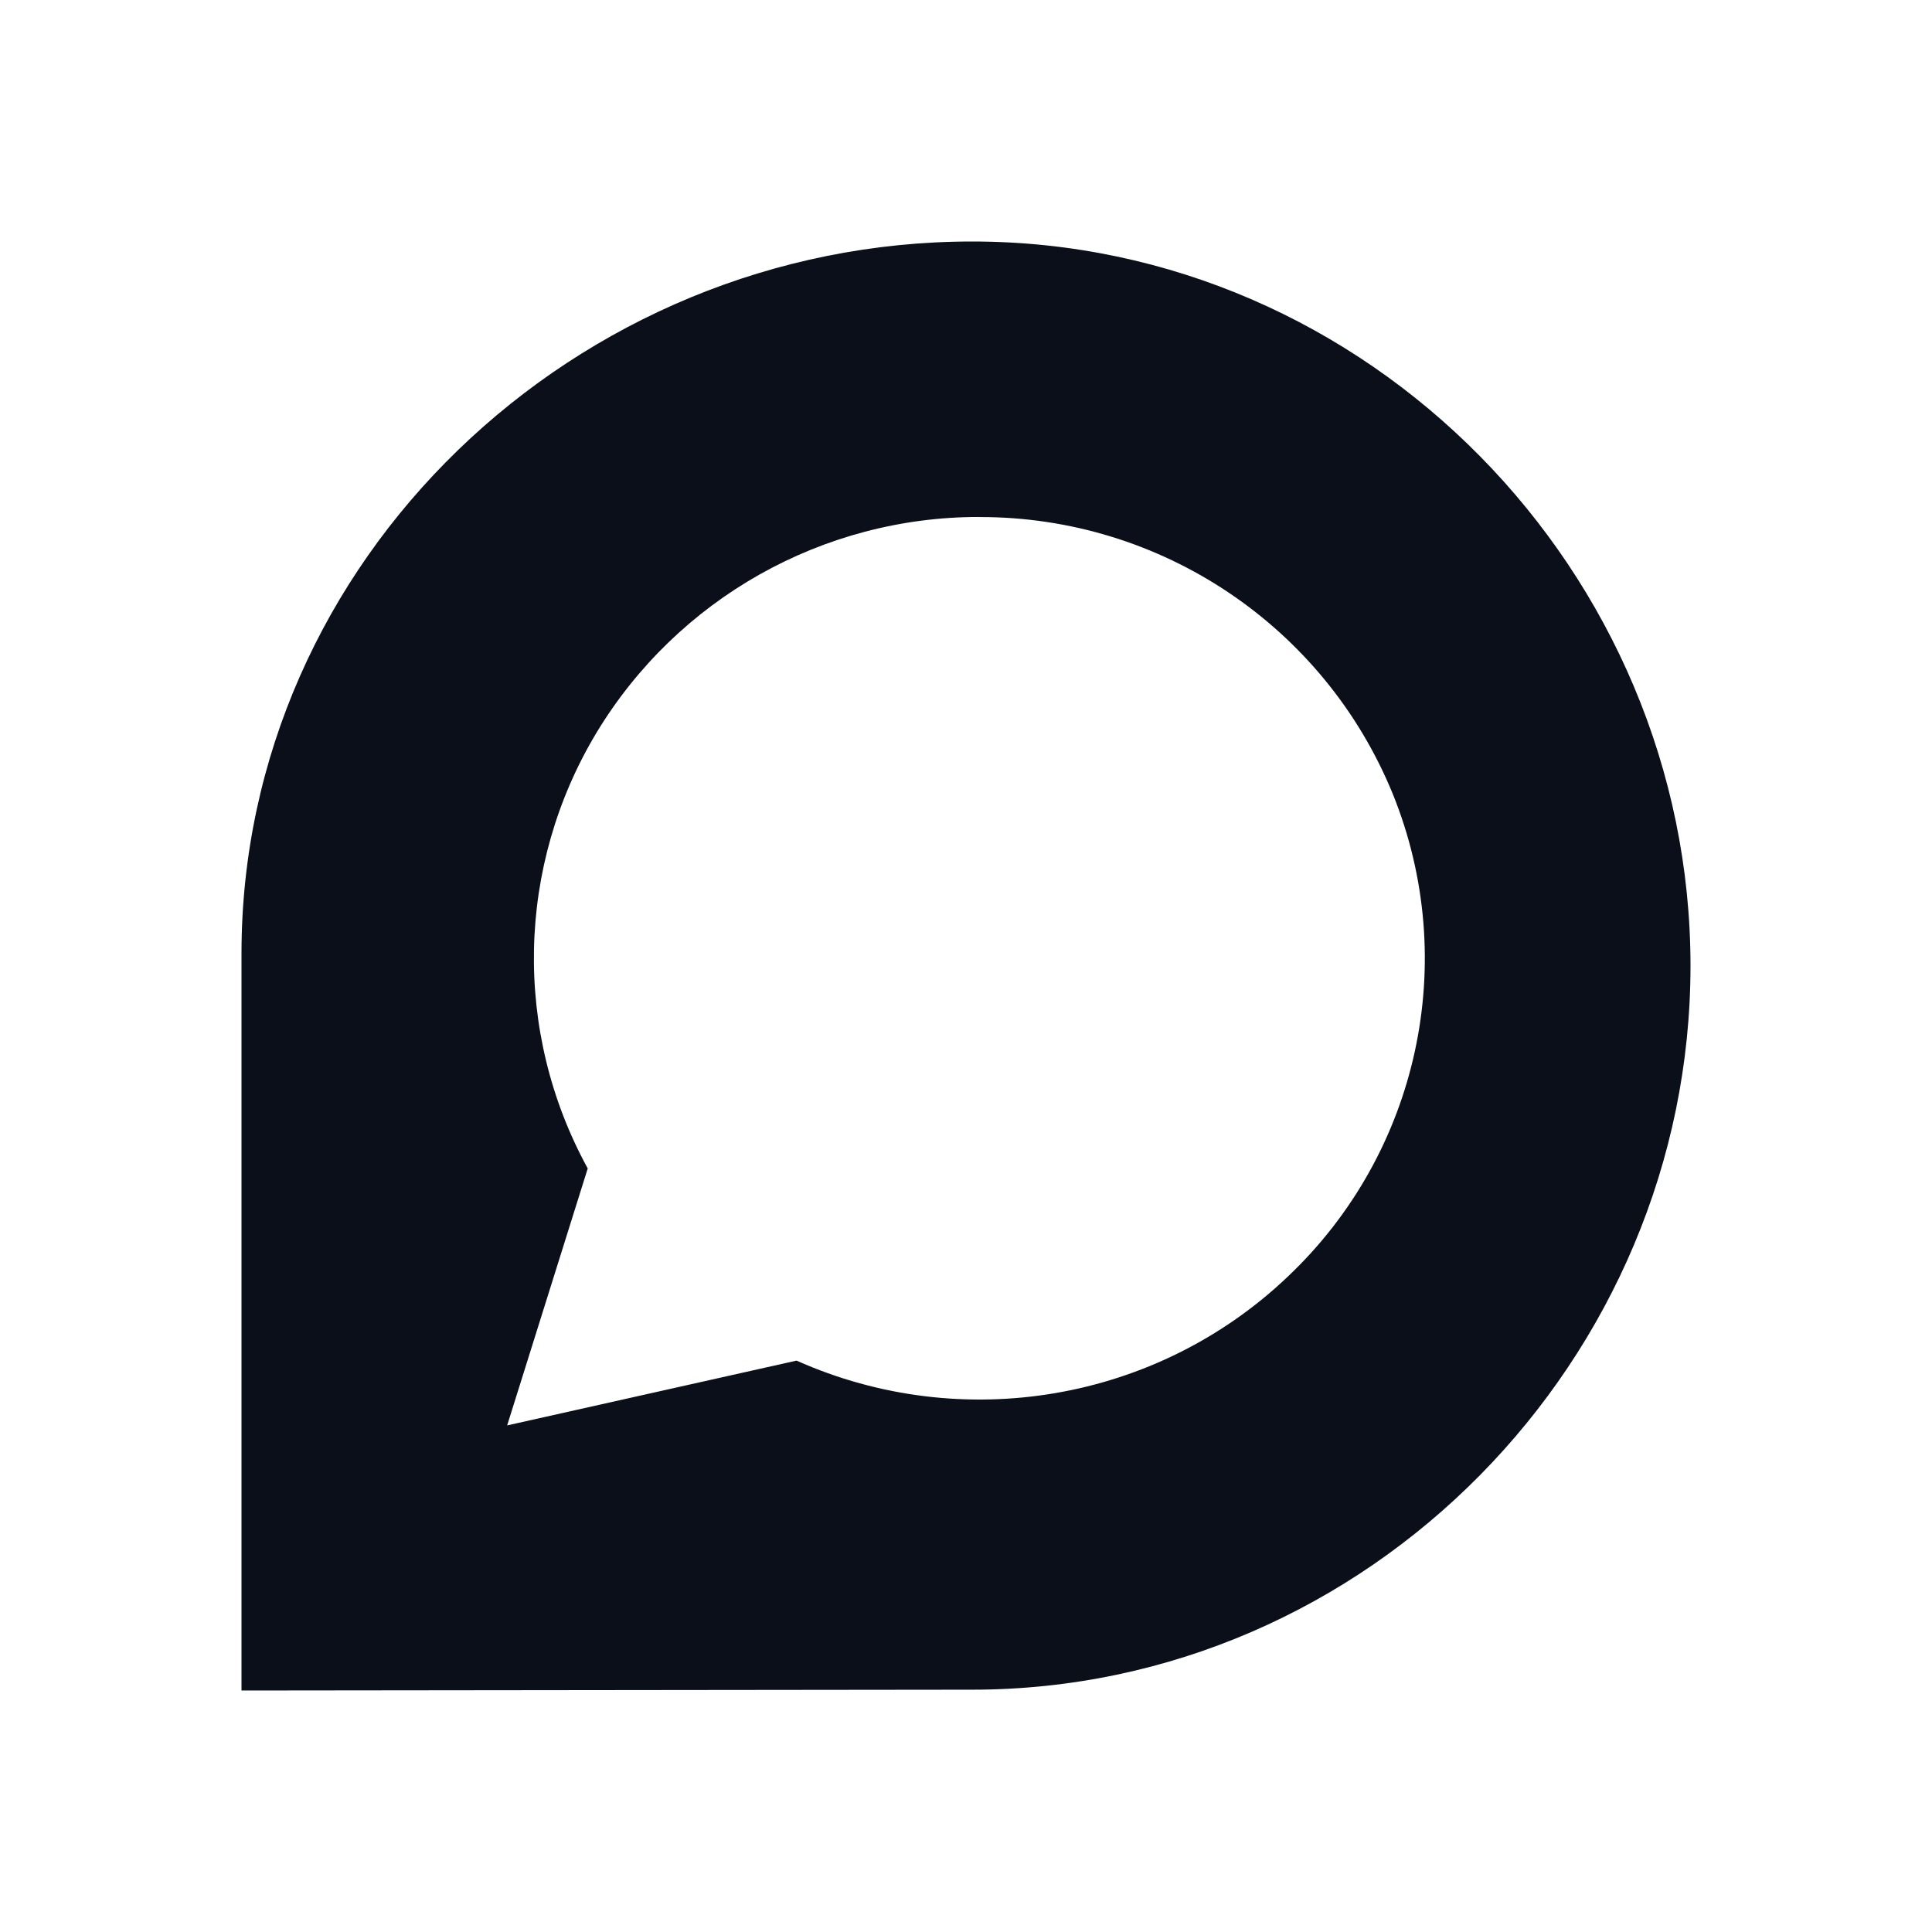 <svg width="24" height="24" viewBox="0 0 24 24" fill="none" xmlns="http://www.w3.org/2000/svg">
<path d="M12.077 3C7.149 3 3 6.96 3 11.843V21L12.075 20.99C17.003 20.99 21 16.88 21 11.997C21 7.113 17 3 12.077 3ZM15.997 15.859C14.369 17.409 11.954 17.82 9.895 16.902L6.3 17.707L7.301 14.515C6.371 12.818 6.414 10.756 7.411 9.1C8.417 7.437 10.22 6.42 12.164 6.422V6.423H12.17C14.42 6.419 16.449 7.778 17.301 9.861C18.143 11.938 17.625 14.319 15.997 15.859Z" fill="#0B0F19"/>
</svg>
